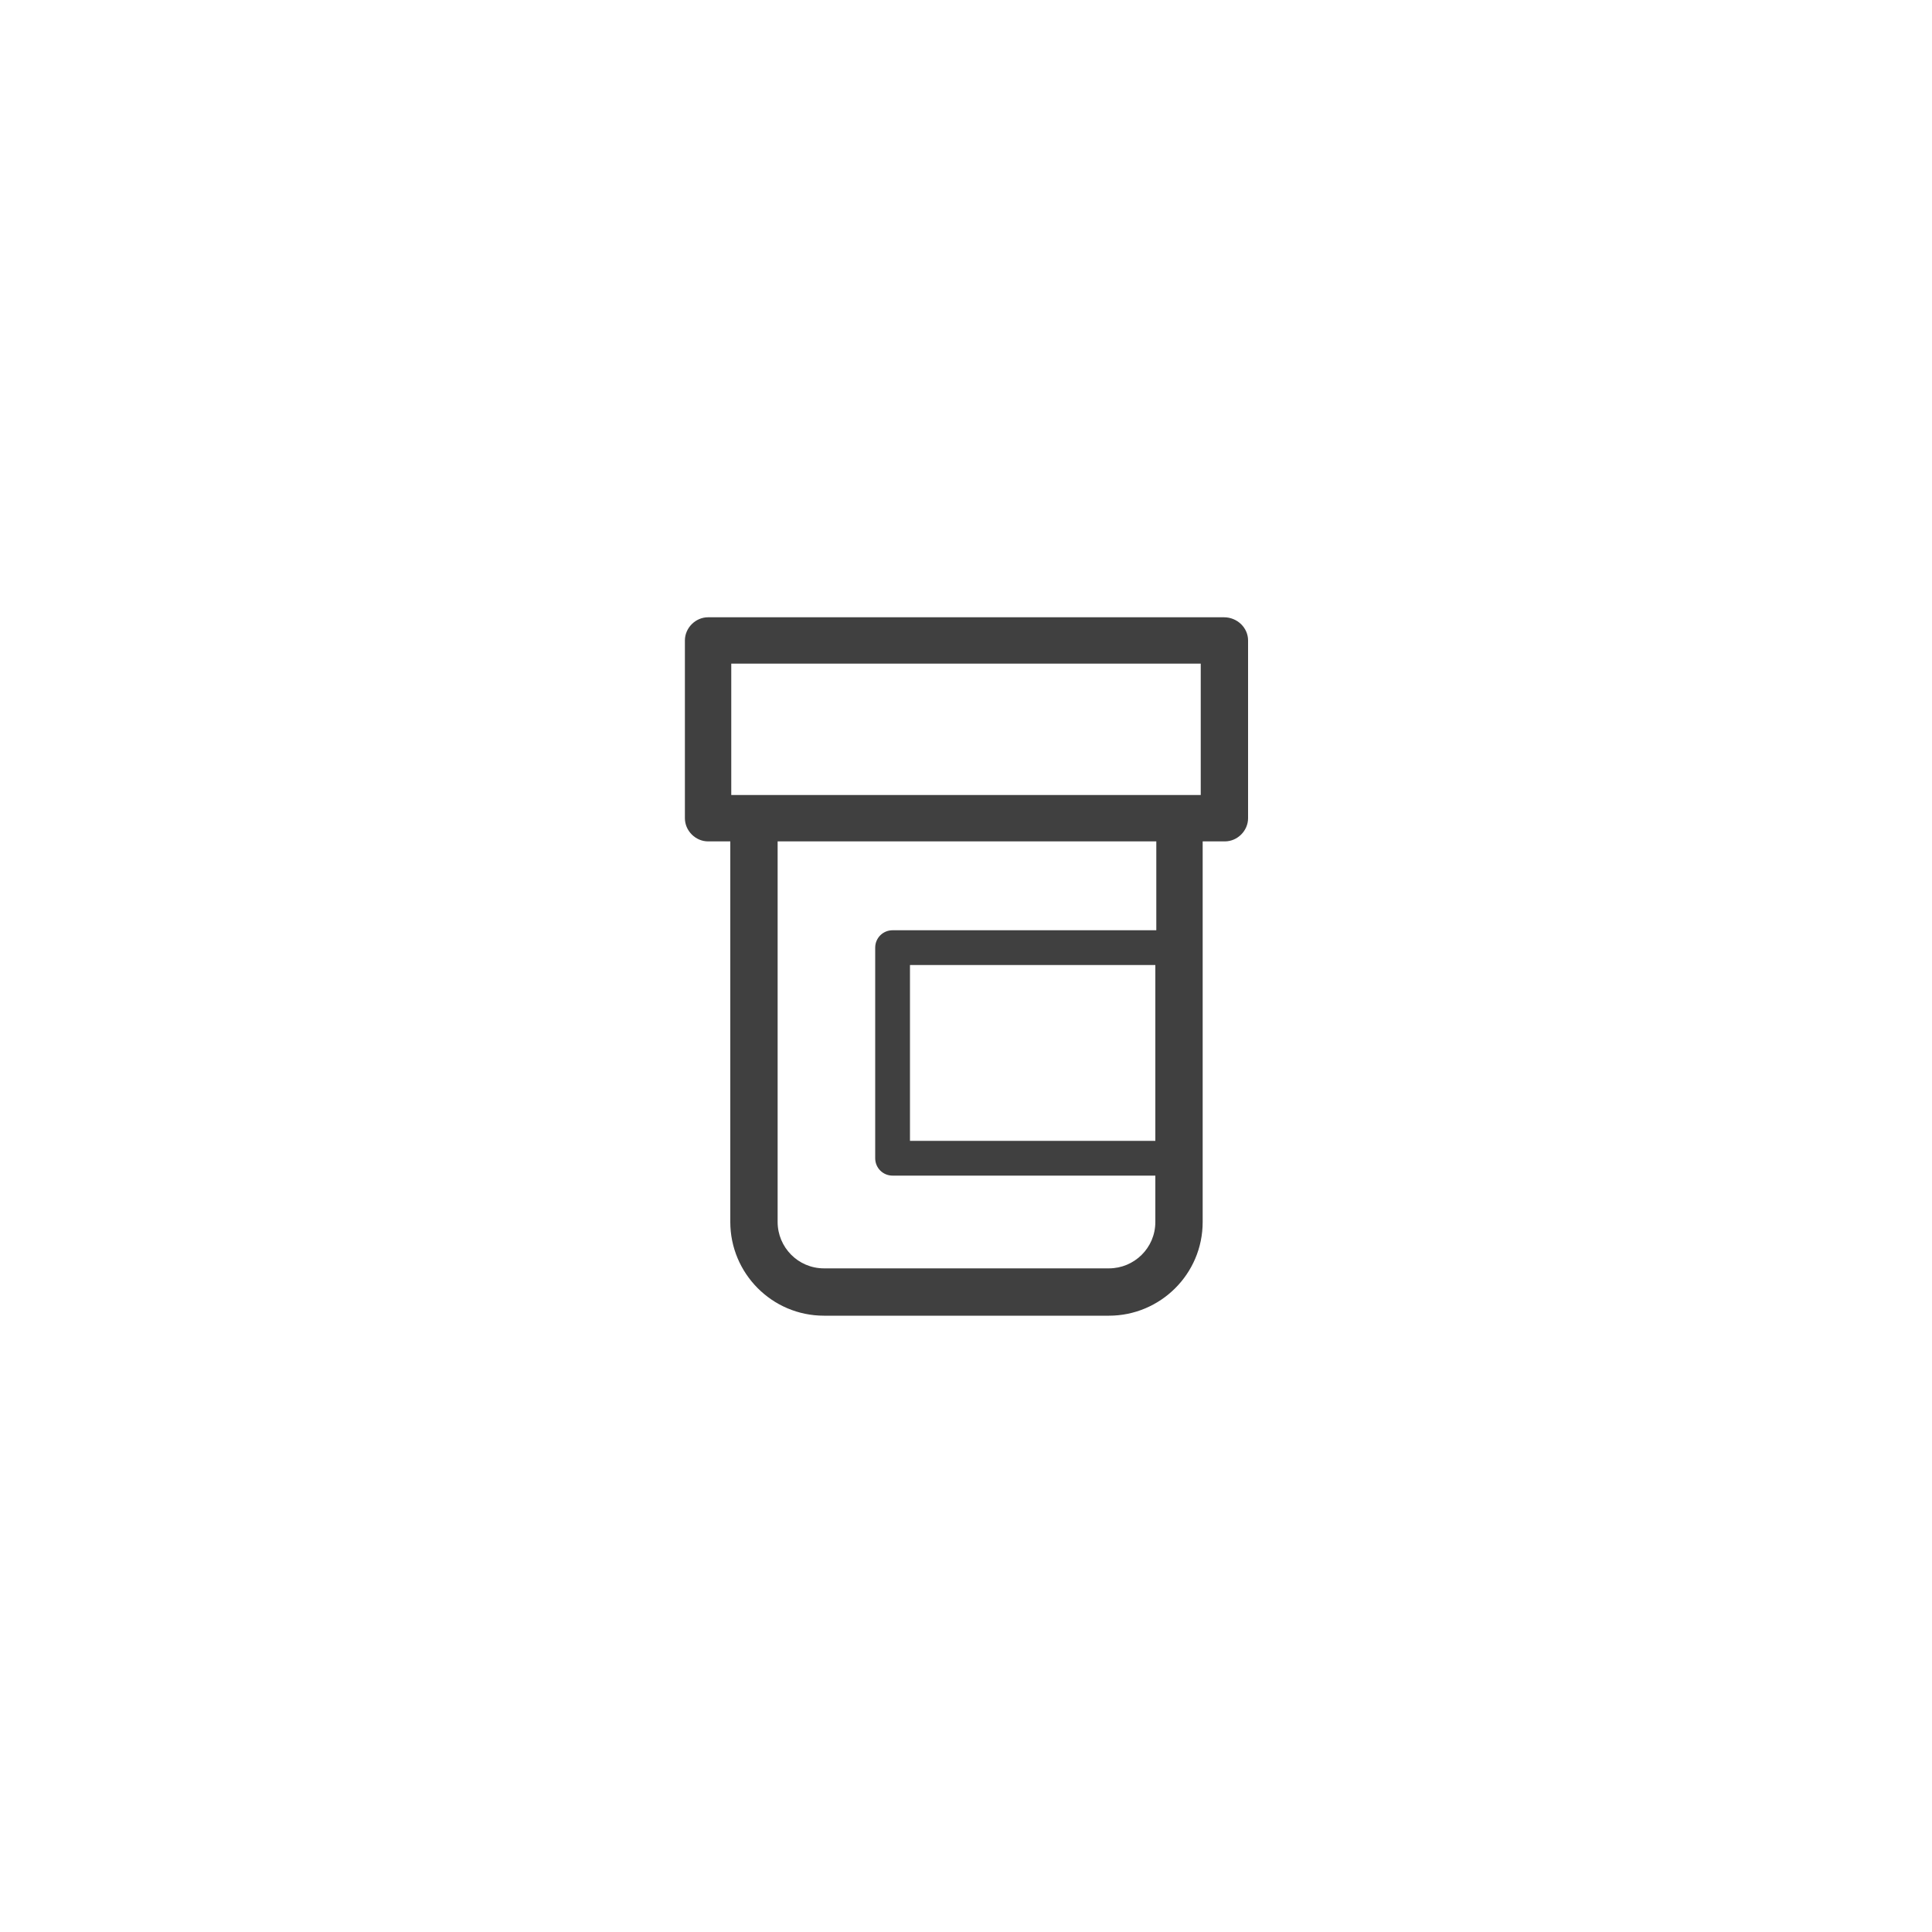 <?xml version="1.0" encoding="utf-8"?>
<!-- Generator: Adobe Illustrator 21.1.0, SVG Export Plug-In . SVG Version: 6.00 Build 0)  -->
<svg version="1.1" id="Layer_1" xmlns="http://www.w3.org/2000/svg" xmlns:xlink="http://www.w3.org/1999/xlink" x="0px" y="0px"
	 viewBox="0 0 200 200" style="enable-background:new 0 0 200 200;" xml:space="preserve">
<style type="text/css">
	.st0{fill:#404040;}
</style>
<path class="st0" d="M126.7,63.9H73.3c-1.3,0-2.4,1.1-2.4,2.4v18.4c0,1.3,1.1,2.4,2.4,2.4h2.3v39.4c0,5.3,4.3,9.7,9.7,9.7h29.5
	c5.3,0,9.7-4.3,9.7-9.7V87.1h2.3c1.3,0,2.4-1.1,2.4-2.4V66.3C129.2,65,128.1,63.9,126.7,63.9z M75.7,68.7h48.6v13.6H75.7V68.7z
	 M119.6,118.1H94.2V99.9h25.4V118.1z M119.6,96.3H92.4c-1,0-1.8,0.8-1.8,1.8v21.8c0,1,0.8,1.8,1.8,1.8h27.2v4.8
	c0,2.7-2.2,4.8-4.8,4.8H85.3c-2.7,0-4.8-2.2-4.8-4.8V87.1h39.2V96.3z"/>
</svg>
